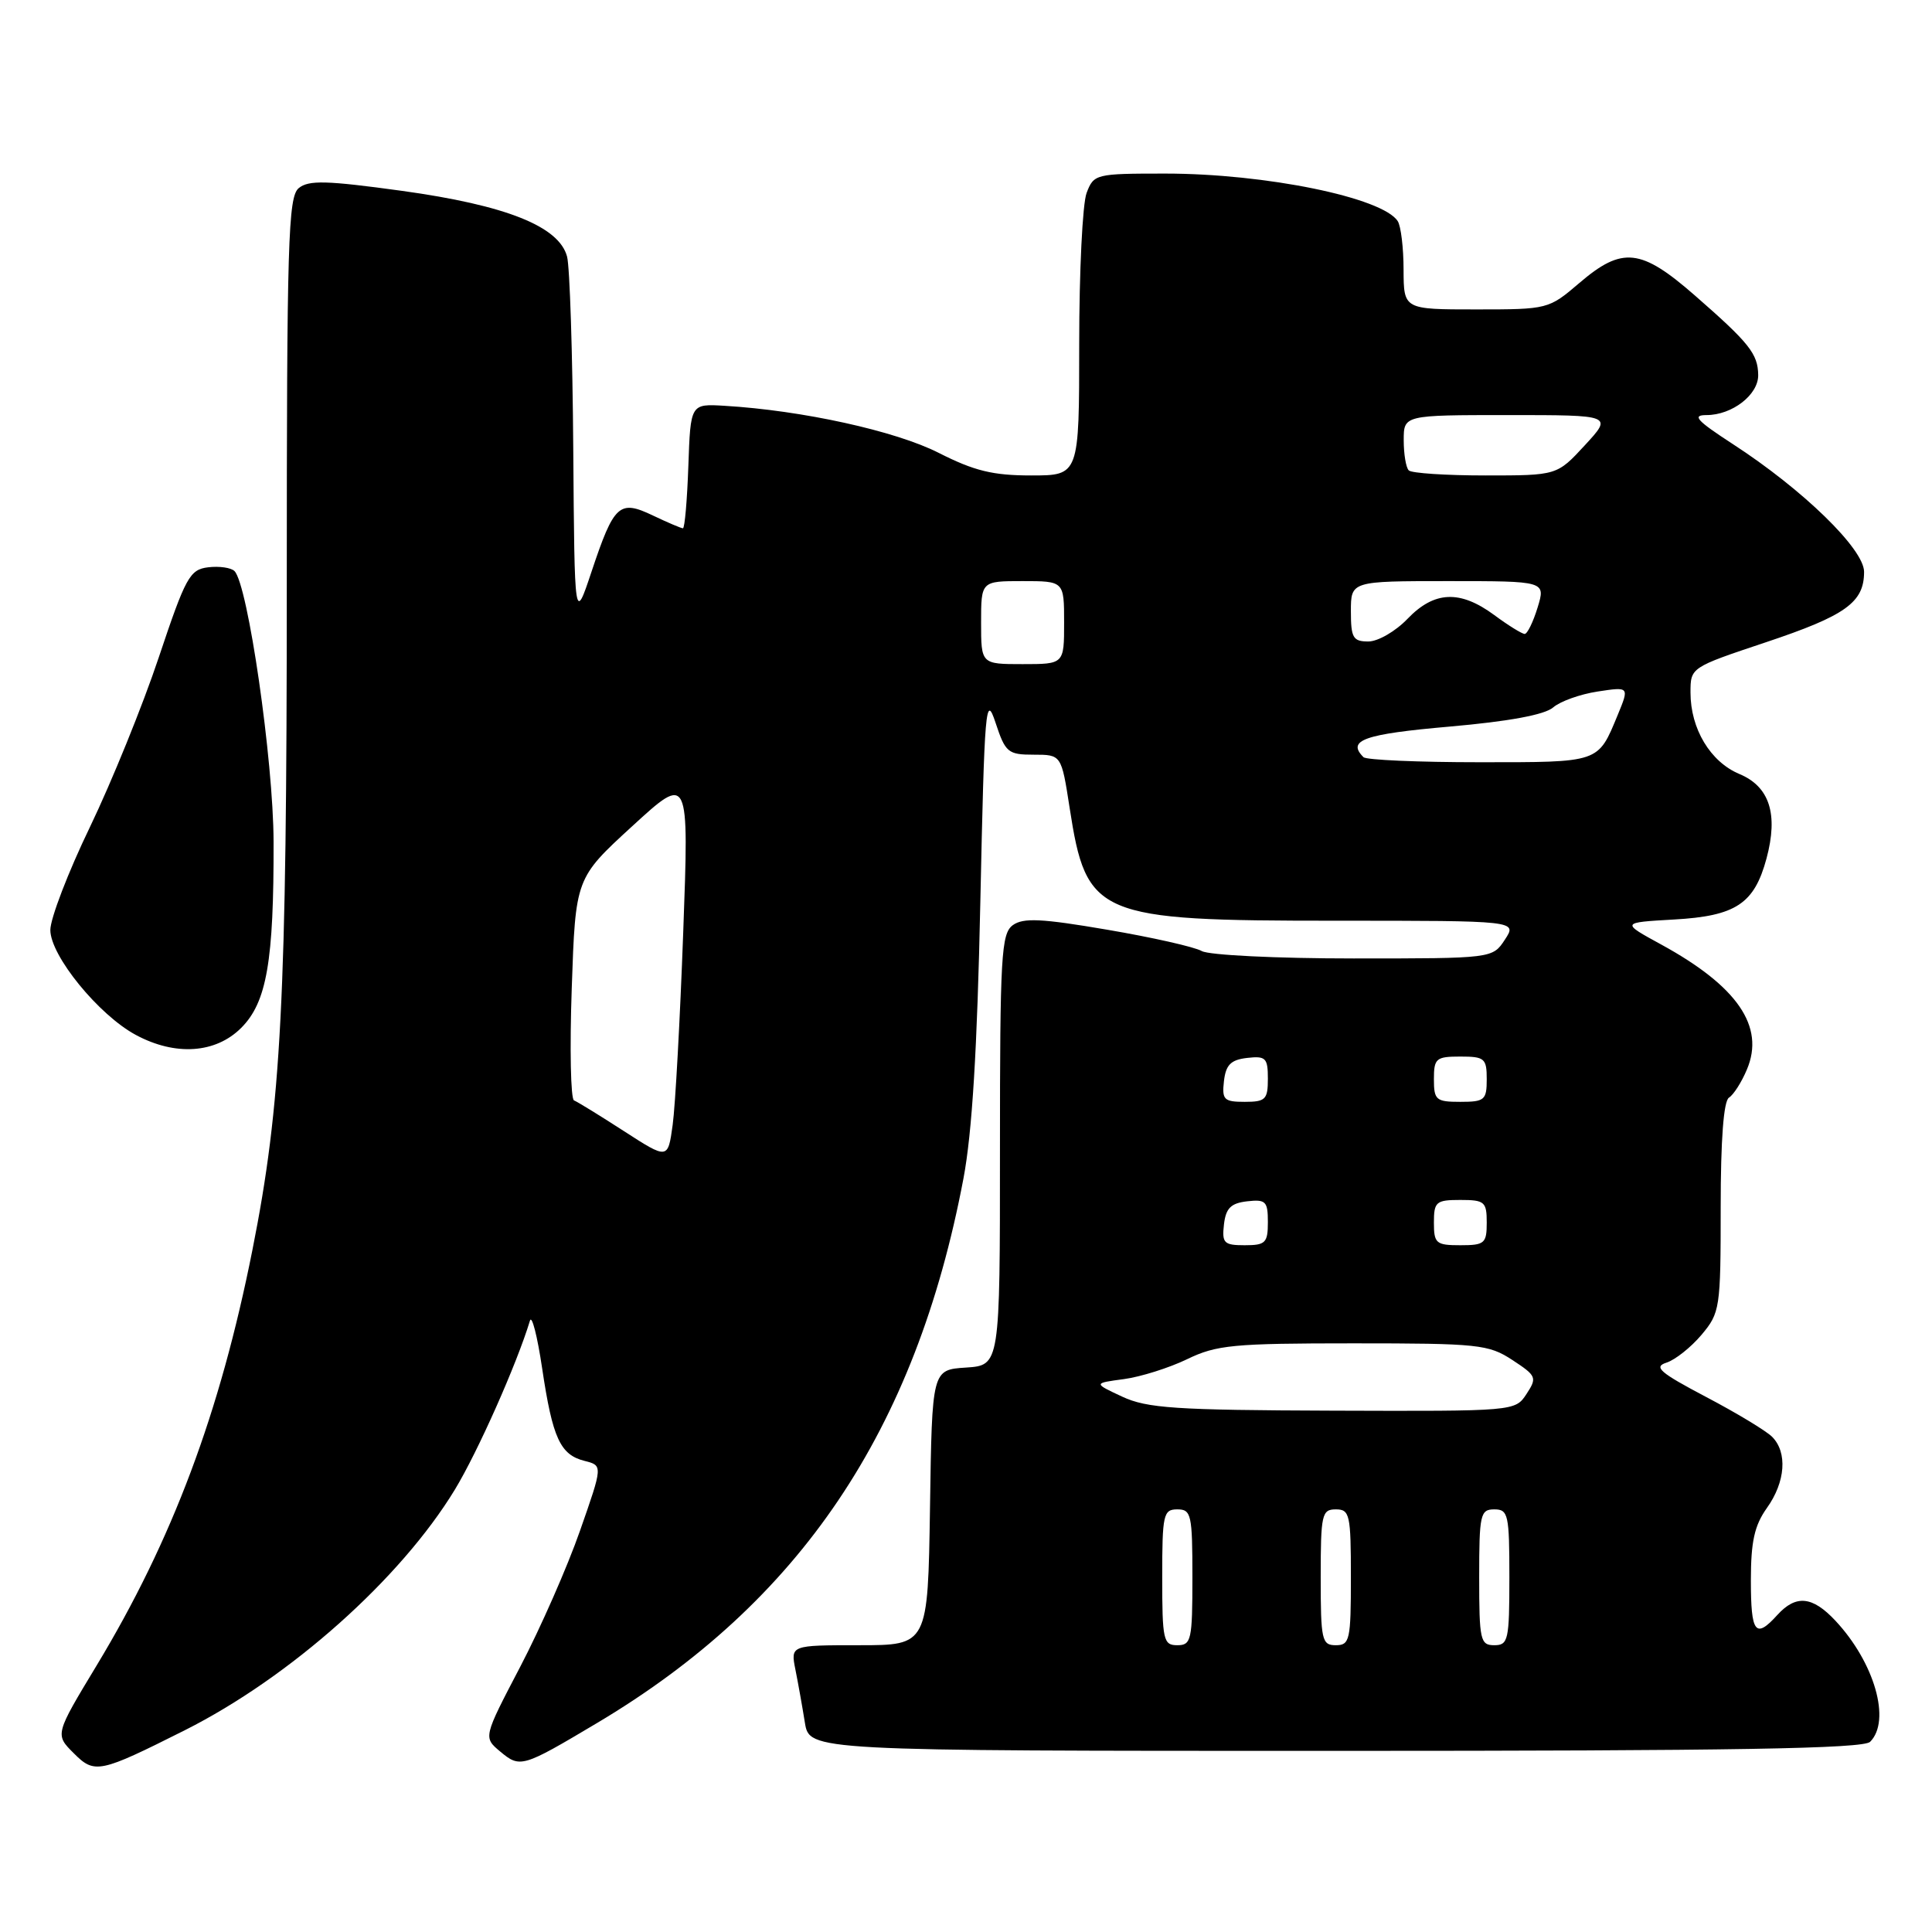 <?xml version="1.0" encoding="UTF-8" standalone="no"?>
<!DOCTYPE svg PUBLIC "-//W3C//DTD SVG 1.1//EN" "http://www.w3.org/Graphics/SVG/1.1/DTD/svg11.dtd" >
<svg xmlns="http://www.w3.org/2000/svg" xmlns:xlink="http://www.w3.org/1999/xlink" version="1.1" viewBox="0 0 256 256">
 <g >
 <path fill="currentColor"
d=" M 24.50 229.26 C 38.48 222.22 53.08 209.21 60.28 197.37 C 63.31 192.37 68.47 180.77 70.22 175.00 C 70.47 174.18 71.20 177.02 71.84 181.33 C 73.22 190.57 74.23 192.77 77.47 193.58 C 79.88 194.19 79.88 194.19 76.85 202.84 C 75.19 207.60 71.62 215.71 68.93 220.86 C 64.04 230.21 64.04 230.21 66.27 232.08 C 68.92 234.29 69.18 234.22 79.06 228.34 C 106.03 212.30 121.33 189.58 127.66 156.17 C 128.81 150.12 129.49 139.05 129.90 119.50 C 130.45 93.62 130.61 91.82 131.91 95.75 C 133.22 99.72 133.56 100.00 136.98 100.00 C 140.64 100.00 140.64 100.00 141.73 107.04 C 143.96 121.44 145.28 122.00 176.99 122.00 C 201.05 122.00 201.05 122.00 199.41 124.50 C 197.77 127.00 197.77 127.00 179.37 127.00 C 169.14 127.00 160.20 126.56 159.24 126.02 C 158.28 125.47 152.64 124.20 146.70 123.19 C 137.99 121.70 135.58 121.59 134.20 122.59 C 132.67 123.72 132.50 126.64 132.50 152.37 C 132.50 180.91 132.50 180.91 128.00 181.21 C 123.50 181.50 123.50 181.50 123.23 199.75 C 122.95 218.00 122.95 218.00 113.85 218.00 C 104.75 218.00 104.75 218.00 105.40 221.25 C 105.76 223.04 106.32 226.19 106.65 228.25 C 107.26 232.00 107.26 232.00 176.93 232.00 C 229.78 232.00 246.89 231.71 247.80 230.80 C 250.60 228.00 248.39 220.30 243.20 214.75 C 240.15 211.49 237.97 211.28 235.50 214.00 C 232.60 217.20 232.00 216.41 232.00 209.40 C 232.00 204.28 232.47 202.14 234.12 199.82 C 236.59 196.37 236.87 192.44 234.81 190.38 C 234.02 189.59 230.08 187.21 226.04 185.09 C 219.93 181.87 219.06 181.12 220.81 180.56 C 221.97 180.19 224.06 178.53 225.46 176.87 C 227.91 173.95 228.00 173.38 228.00 159.98 C 228.00 150.99 228.39 145.88 229.10 145.44 C 229.70 145.07 230.78 143.38 231.48 141.70 C 233.88 136.01 230.22 130.68 220.13 125.16 C 214.78 122.24 214.78 122.24 221.82 121.84 C 230.00 121.38 232.45 119.76 234.07 113.76 C 235.65 107.88 234.48 104.23 230.48 102.56 C 226.63 100.95 224.00 96.57 224.00 91.77 C 224.00 88.44 224.01 88.44 233.94 85.12 C 244.57 81.57 247.00 79.83 247.00 75.77 C 247.00 72.75 238.90 64.87 229.59 58.83 C 224.81 55.72 224.15 55.00 226.12 55.00 C 229.52 55.00 233.01 52.30 232.97 49.69 C 232.93 46.88 231.79 45.45 224.59 39.16 C 217.43 32.90 214.96 32.63 209.27 37.50 C 205.21 40.97 205.11 41.00 195.59 41.00 C 186.00 41.00 186.00 41.00 185.98 35.75 C 185.98 32.86 185.63 29.97 185.21 29.31 C 183.22 26.18 167.69 23.00 154.39 23.00 C 145.18 23.00 144.93 23.06 143.98 25.57 C 143.44 26.98 143.00 35.98 143.00 45.57 C 143.00 63.00 143.00 63.00 136.64 63.00 C 131.56 63.00 129.10 62.40 124.39 60.01 C 118.67 57.10 106.30 54.38 96.00 53.77 C 91.50 53.50 91.50 53.50 91.21 61.75 C 91.05 66.29 90.73 70.00 90.49 70.00 C 90.26 70.00 88.47 69.24 86.52 68.31 C 82.06 66.18 81.37 66.81 78.39 75.72 C 76.13 82.50 76.13 82.50 75.96 59.50 C 75.87 46.85 75.50 35.38 75.14 34.00 C 74.07 29.99 67.07 27.20 53.27 25.29 C 43.24 23.91 40.89 23.85 39.58 24.93 C 38.18 26.10 38.00 32.01 38.00 77.70 C 38.00 132.51 37.28 146.36 33.44 165.66 C 29.15 187.23 22.84 204.06 12.82 220.66 C 7.28 229.83 7.28 229.83 9.77 232.31 C 12.54 235.09 13.17 234.95 24.50 229.26 Z  M 31.96 136.20 C 35.35 132.81 36.29 127.37 36.25 111.50 C 36.22 100.74 32.85 77.46 31.07 75.67 C 30.62 75.22 29.05 74.99 27.58 75.17 C 25.14 75.47 24.60 76.46 21.04 87.10 C 18.91 93.48 14.80 103.59 11.92 109.58 C 9.03 115.56 6.67 121.71 6.67 123.23 C 6.67 126.63 13.08 134.50 18.01 137.14 C 23.24 139.95 28.57 139.59 31.96 136.20 Z  M 154.00 209.00 C 154.00 200.67 154.15 200.00 156.00 200.00 C 157.85 200.00 158.00 200.67 158.00 209.00 C 158.00 217.33 157.85 218.00 156.00 218.00 C 154.15 218.00 154.00 217.33 154.00 209.00 Z  M 175.00 209.00 C 175.00 200.67 175.15 200.00 177.00 200.00 C 178.85 200.00 179.00 200.67 179.00 209.00 C 179.00 217.33 178.85 218.00 177.00 218.00 C 175.15 218.00 175.00 217.33 175.00 209.00 Z  M 196.00 209.00 C 196.00 200.67 196.15 200.00 198.00 200.00 C 199.85 200.00 200.00 200.67 200.00 209.00 C 200.00 217.33 199.85 218.00 198.00 218.00 C 196.15 218.00 196.00 217.33 196.00 209.00 Z  M 148.69 185.06 C 144.87 183.28 144.87 183.28 148.92 182.74 C 151.15 182.44 154.92 181.25 157.30 180.10 C 161.20 178.21 163.40 178.00 179.33 178.00 C 195.90 178.00 197.24 178.14 200.40 180.21 C 203.60 182.31 203.69 182.54 202.27 184.71 C 200.77 187.00 200.73 187.00 176.63 186.92 C 155.71 186.85 151.99 186.60 148.69 185.06 Z  M 162.18 162.25 C 162.43 160.09 163.09 159.43 165.25 159.18 C 167.72 158.90 168.00 159.18 168.00 161.93 C 168.00 164.69 167.69 165.00 164.93 165.00 C 162.18 165.00 161.90 164.72 162.18 162.25 Z  M 190.00 162.00 C 190.00 159.24 190.28 159.00 193.50 159.00 C 196.72 159.00 197.00 159.24 197.00 162.00 C 197.00 164.76 196.72 165.00 193.50 165.00 C 190.28 165.00 190.00 164.76 190.00 162.00 Z  M 82.69 149.89 C 79.49 147.82 76.51 145.99 76.06 145.81 C 75.62 145.64 75.48 138.94 75.76 130.93 C 76.26 116.36 76.26 116.36 83.78 109.47 C 91.30 102.58 91.30 102.58 90.53 123.54 C 90.11 135.07 89.48 146.56 89.13 149.07 C 88.50 153.64 88.50 153.64 82.69 149.89 Z  M 162.18 143.25 C 162.43 141.09 163.09 140.43 165.25 140.18 C 167.72 139.90 168.00 140.18 168.00 142.93 C 168.00 145.69 167.69 146.00 164.93 146.00 C 162.18 146.00 161.90 145.72 162.18 143.25 Z  M 190.00 143.00 C 190.00 140.24 190.28 140.00 193.50 140.00 C 196.72 140.00 197.00 140.24 197.00 143.00 C 197.00 145.76 196.72 146.00 193.50 146.00 C 190.28 146.00 190.00 145.76 190.00 143.00 Z  M 180.67 100.33 C 178.42 98.09 180.72 97.27 192.05 96.28 C 199.95 95.59 204.68 94.71 205.80 93.74 C 206.73 92.93 209.39 91.98 211.70 91.63 C 215.90 90.99 215.90 90.99 214.35 94.75 C 211.71 101.12 212.06 101.00 196.04 101.00 C 187.95 101.00 181.03 100.70 180.67 100.33 Z  M 130.00 82.50 C 130.00 77.00 130.00 77.00 135.50 77.00 C 141.00 77.00 141.00 77.00 141.00 82.50 C 141.00 88.00 141.00 88.00 135.50 88.00 C 130.00 88.00 130.00 88.00 130.00 82.50 Z  M 179.00 81.00 C 179.00 77.00 179.00 77.00 191.91 77.00 C 204.81 77.00 204.81 77.00 203.74 80.50 C 203.15 82.42 202.38 84.00 202.03 84.00 C 201.68 84.00 199.86 82.88 198.00 81.50 C 193.46 78.15 190.05 78.30 186.50 82.00 C 184.92 83.65 182.59 85.00 181.31 85.00 C 179.28 85.00 179.00 84.51 179.00 81.00 Z  M 186.67 62.33 C 186.30 61.97 186.00 60.17 186.00 58.33 C 186.00 55.00 186.00 55.00 199.85 55.00 C 213.69 55.00 213.69 55.00 210.00 59.00 C 206.31 63.00 206.31 63.00 196.82 63.00 C 191.60 63.00 187.03 62.70 186.67 62.33 Z "/>
</g>
</svg>